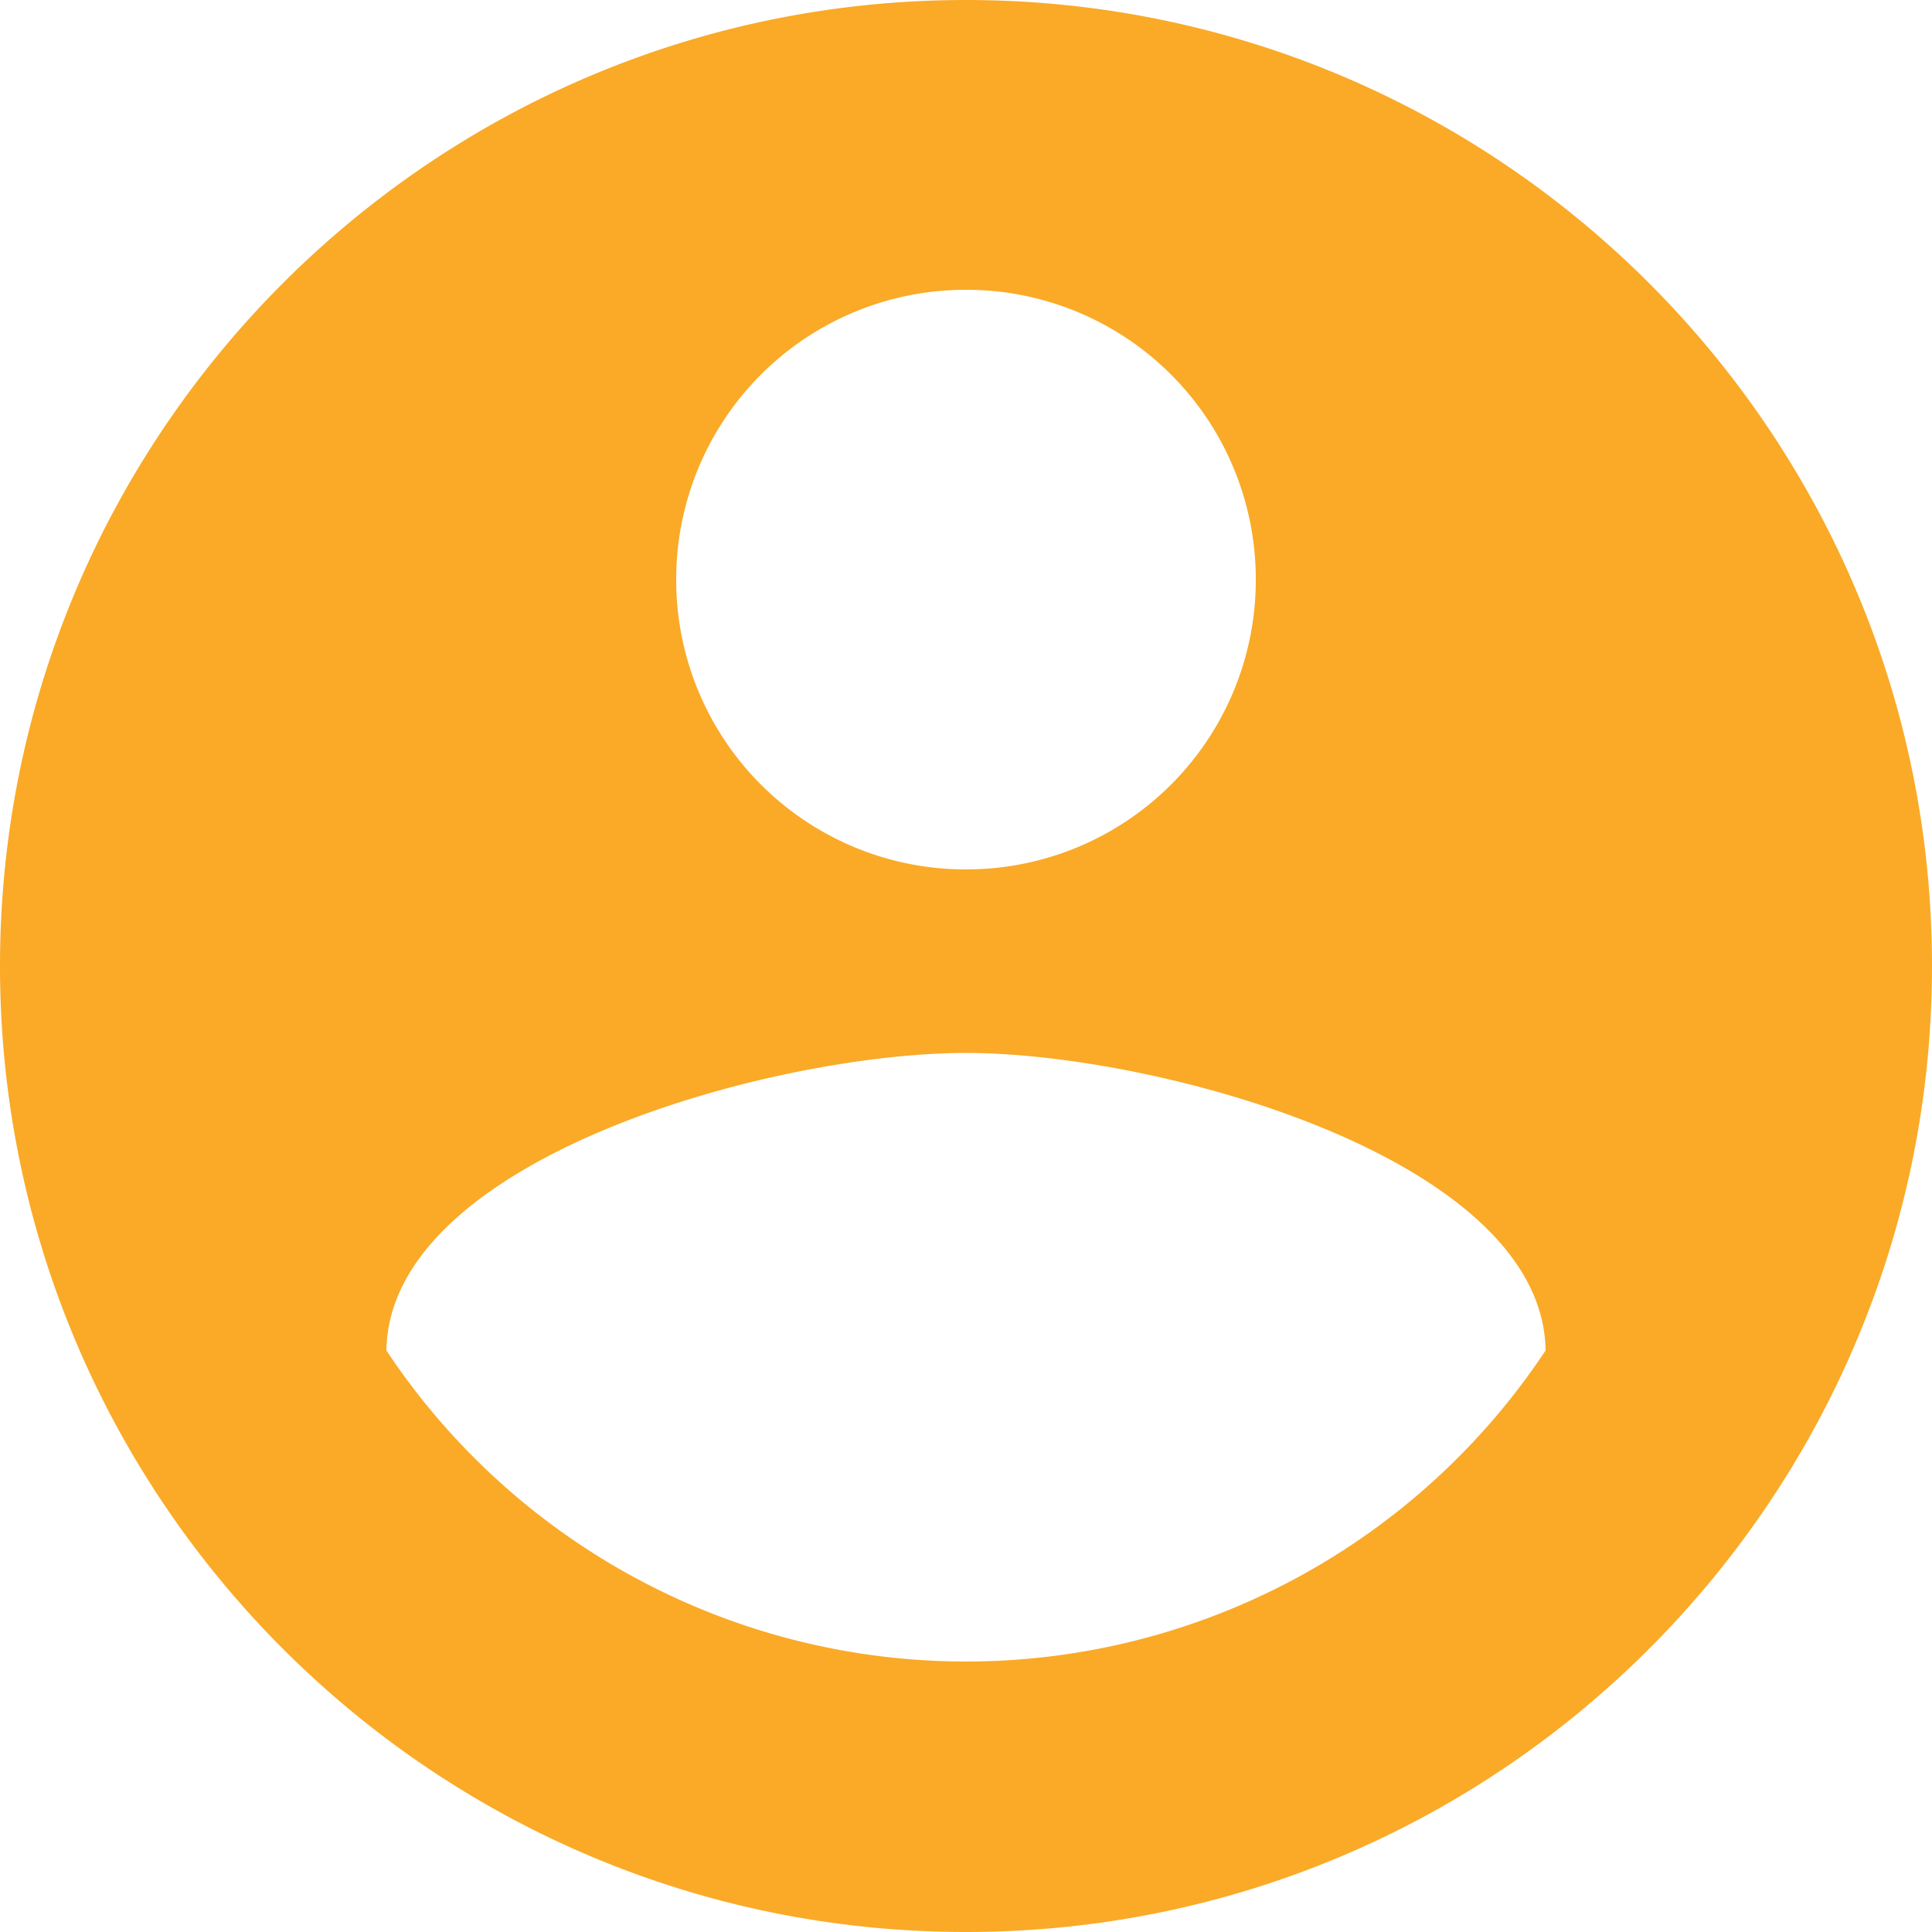 <svg width="45" height="45" fill="none" xmlns="http://www.w3.org/2000/svg"><path d="M22.5 0C10.08 0 0 10.08 0 22.5S10.08 45 22.5 45 45 34.92 45 22.5 34.92 0 22.5 0zm0 6.75a6.741 6.741 0 016.75 6.75 6.741 6.741 0 01-6.75 6.75 6.741 6.741 0 01-6.75-6.75 6.741 6.741 0 016.75-6.75zm0 31.95A16.2 16.2 0 019 31.455c.068-4.477 9-6.93 13.5-6.93 4.477 0 13.432 2.453 13.5 6.93A16.2 16.2 0 0122.5 38.7z" fill="#FAAA27"/></svg>